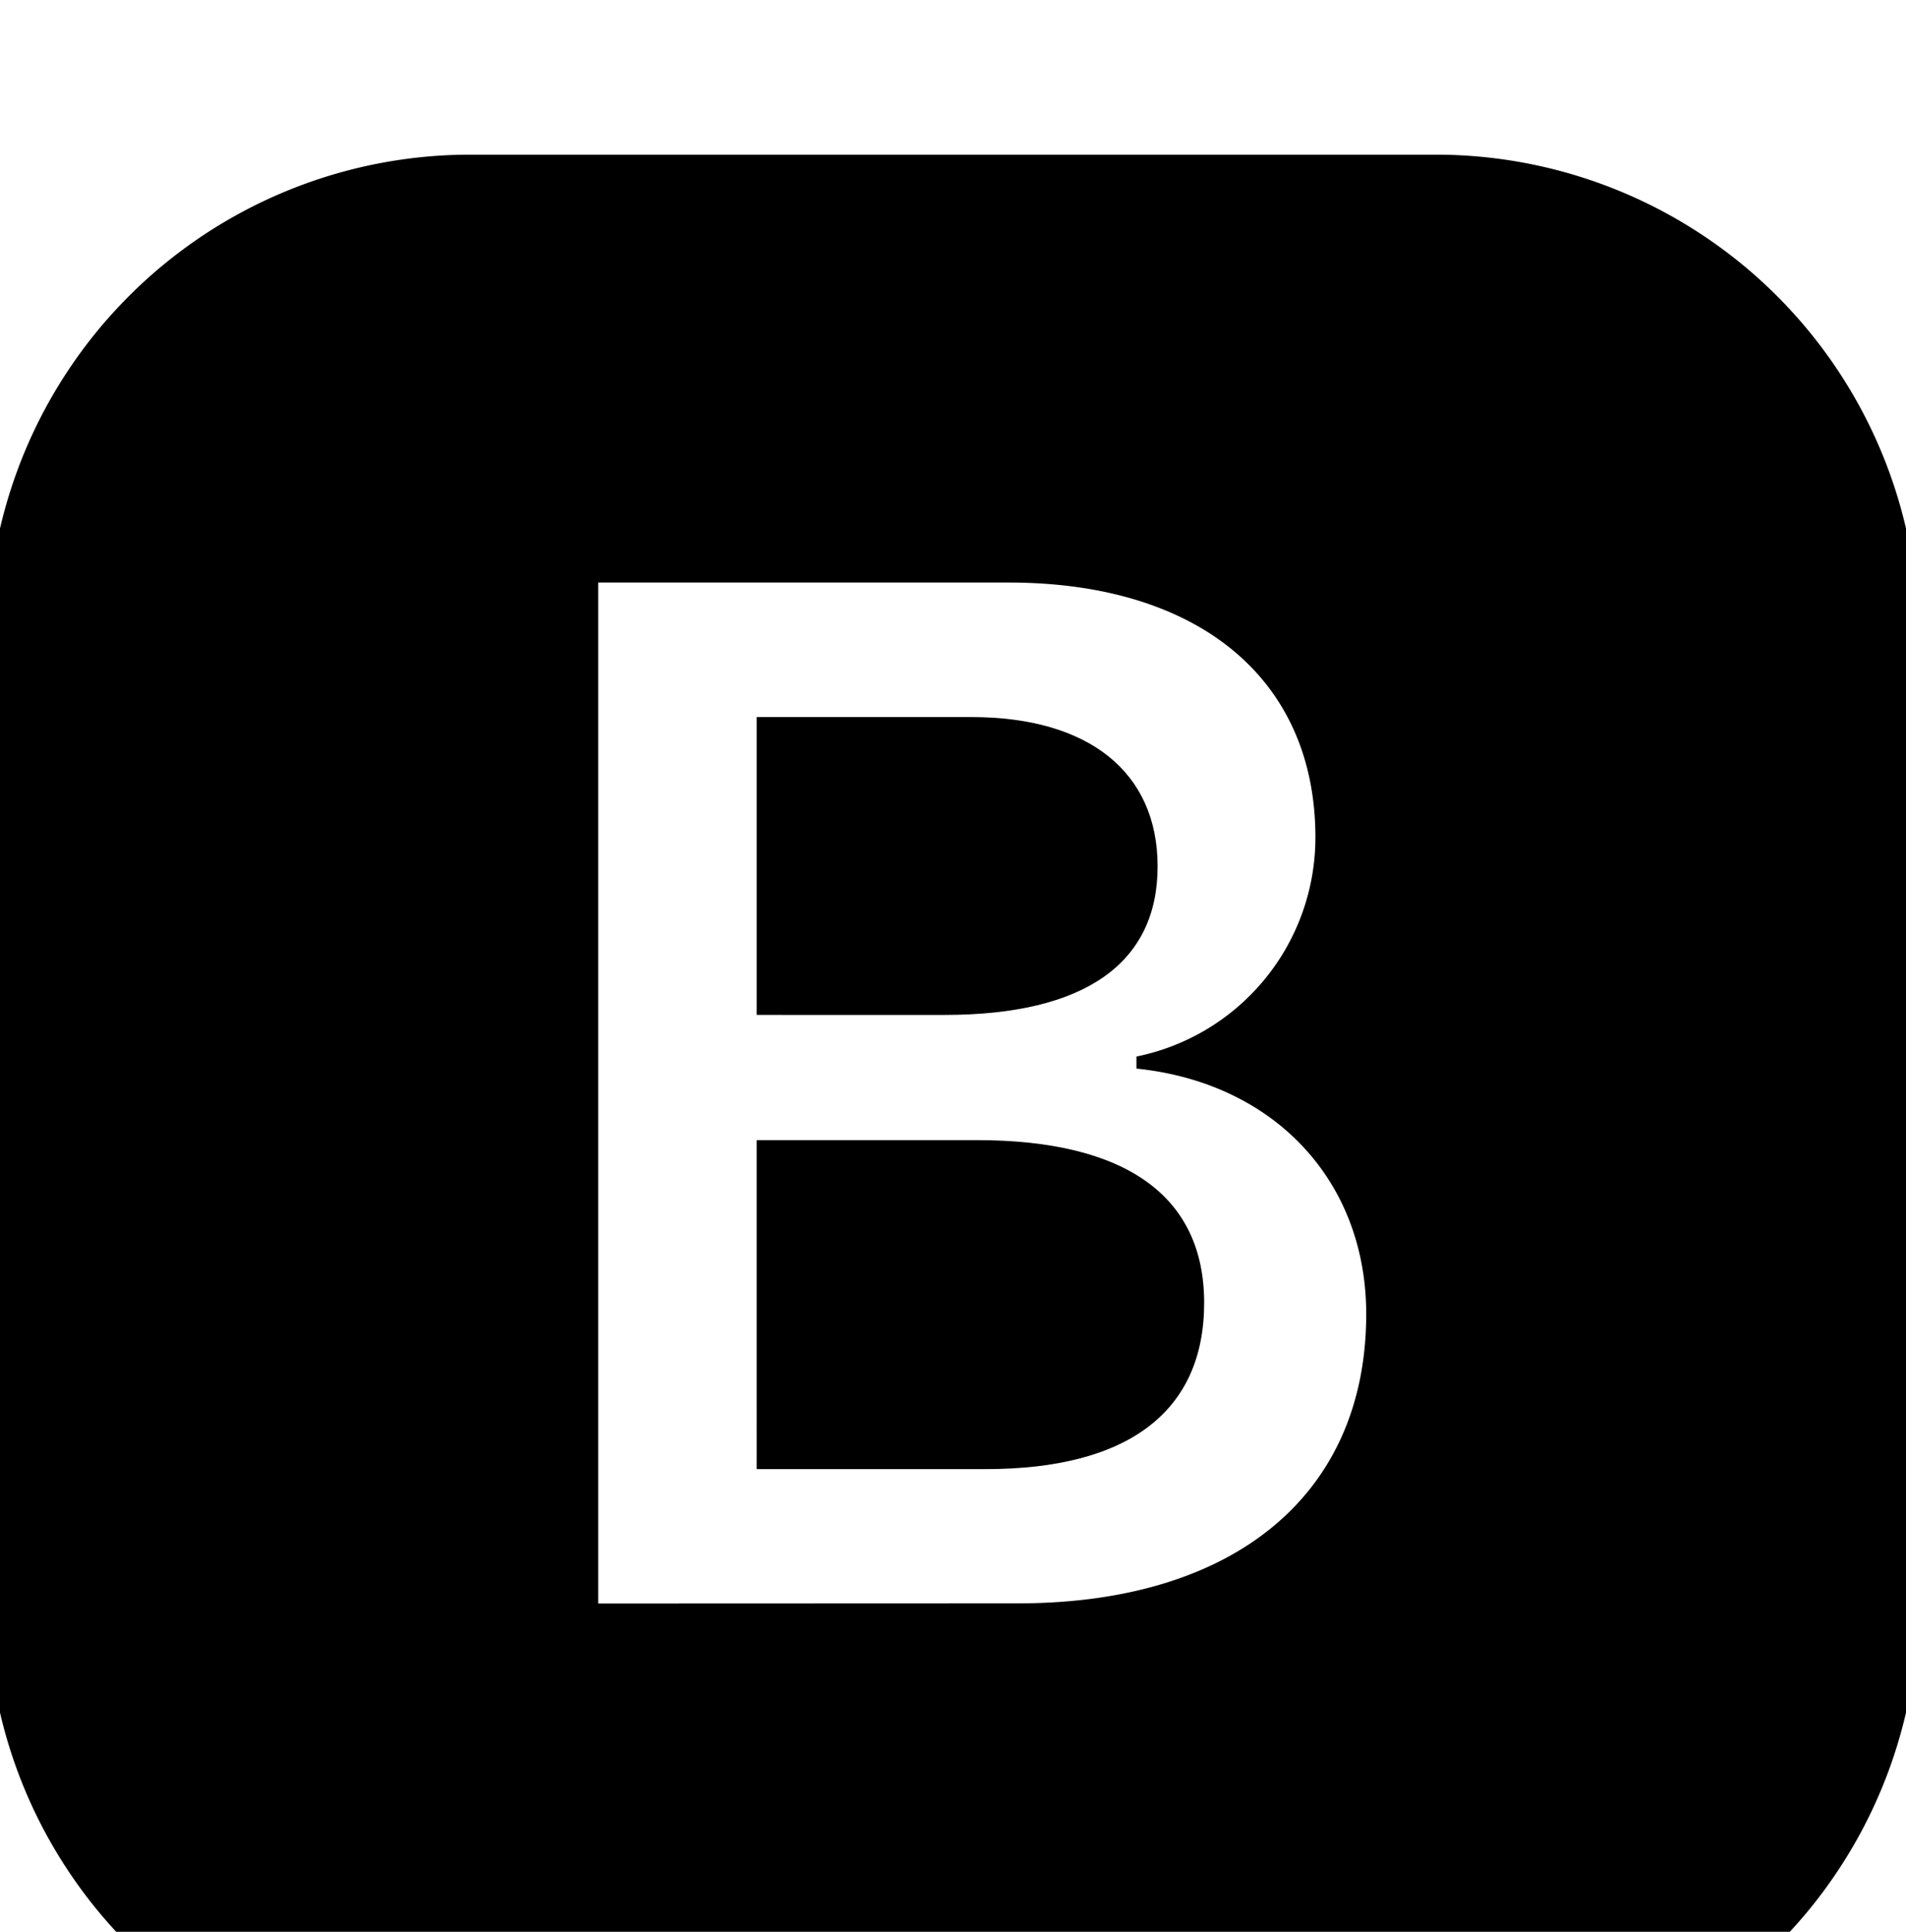 <svg xmlns="http://www.w3.org/2000/svg" xmlns:xlink="http://www.w3.org/1999/xlink" width="73.976" height="74.945" viewBox="0 0 73.976 74.945" transform="translate(0 6)">
  <g id="Mask_Group_2" data-name="Mask Group 2" transform="translate(-366.882 -36.031)">
    <g id="bootstrap-fill" transform="translate(366.398 36.031)">
      <path id="Path_129" data-name="Path 129" d="M236.251,184.176V172.621h8.338c4.558,0,7.223,2.141,7.223,5.794,0,3.757-2.829,5.761-8.263,5.761Zm0,17.621h8.89c5.546,0,8.478-2.248,8.478-6.45,0-4.145-3.045-6.314-8.834-6.314h-8.534Z" transform="translate(-206.399 -150.802)"/>
      <path id="Path_130" data-name="Path 130" d="M18.81,0A18.736,18.736,0,0,0,.074,18.736V56.209A18.736,18.736,0,0,0,18.81,74.945H56.283A18.736,18.736,0,0,0,75.019,56.209V18.736A18.736,18.736,0,0,0,56.283,0H18.81Zm4.965,56.209V16.6H39.7c7.434,0,11.912,3.789,11.912,9.883a8.675,8.675,0,0,1-6.946,8.506v.468c5.354.548,8.918,4.361,8.918,9.523,0,6.97-5.078,11.223-13.528,11.223Z" transform="translate(-0.074)"/>
    </g>
  </g>
</svg>
